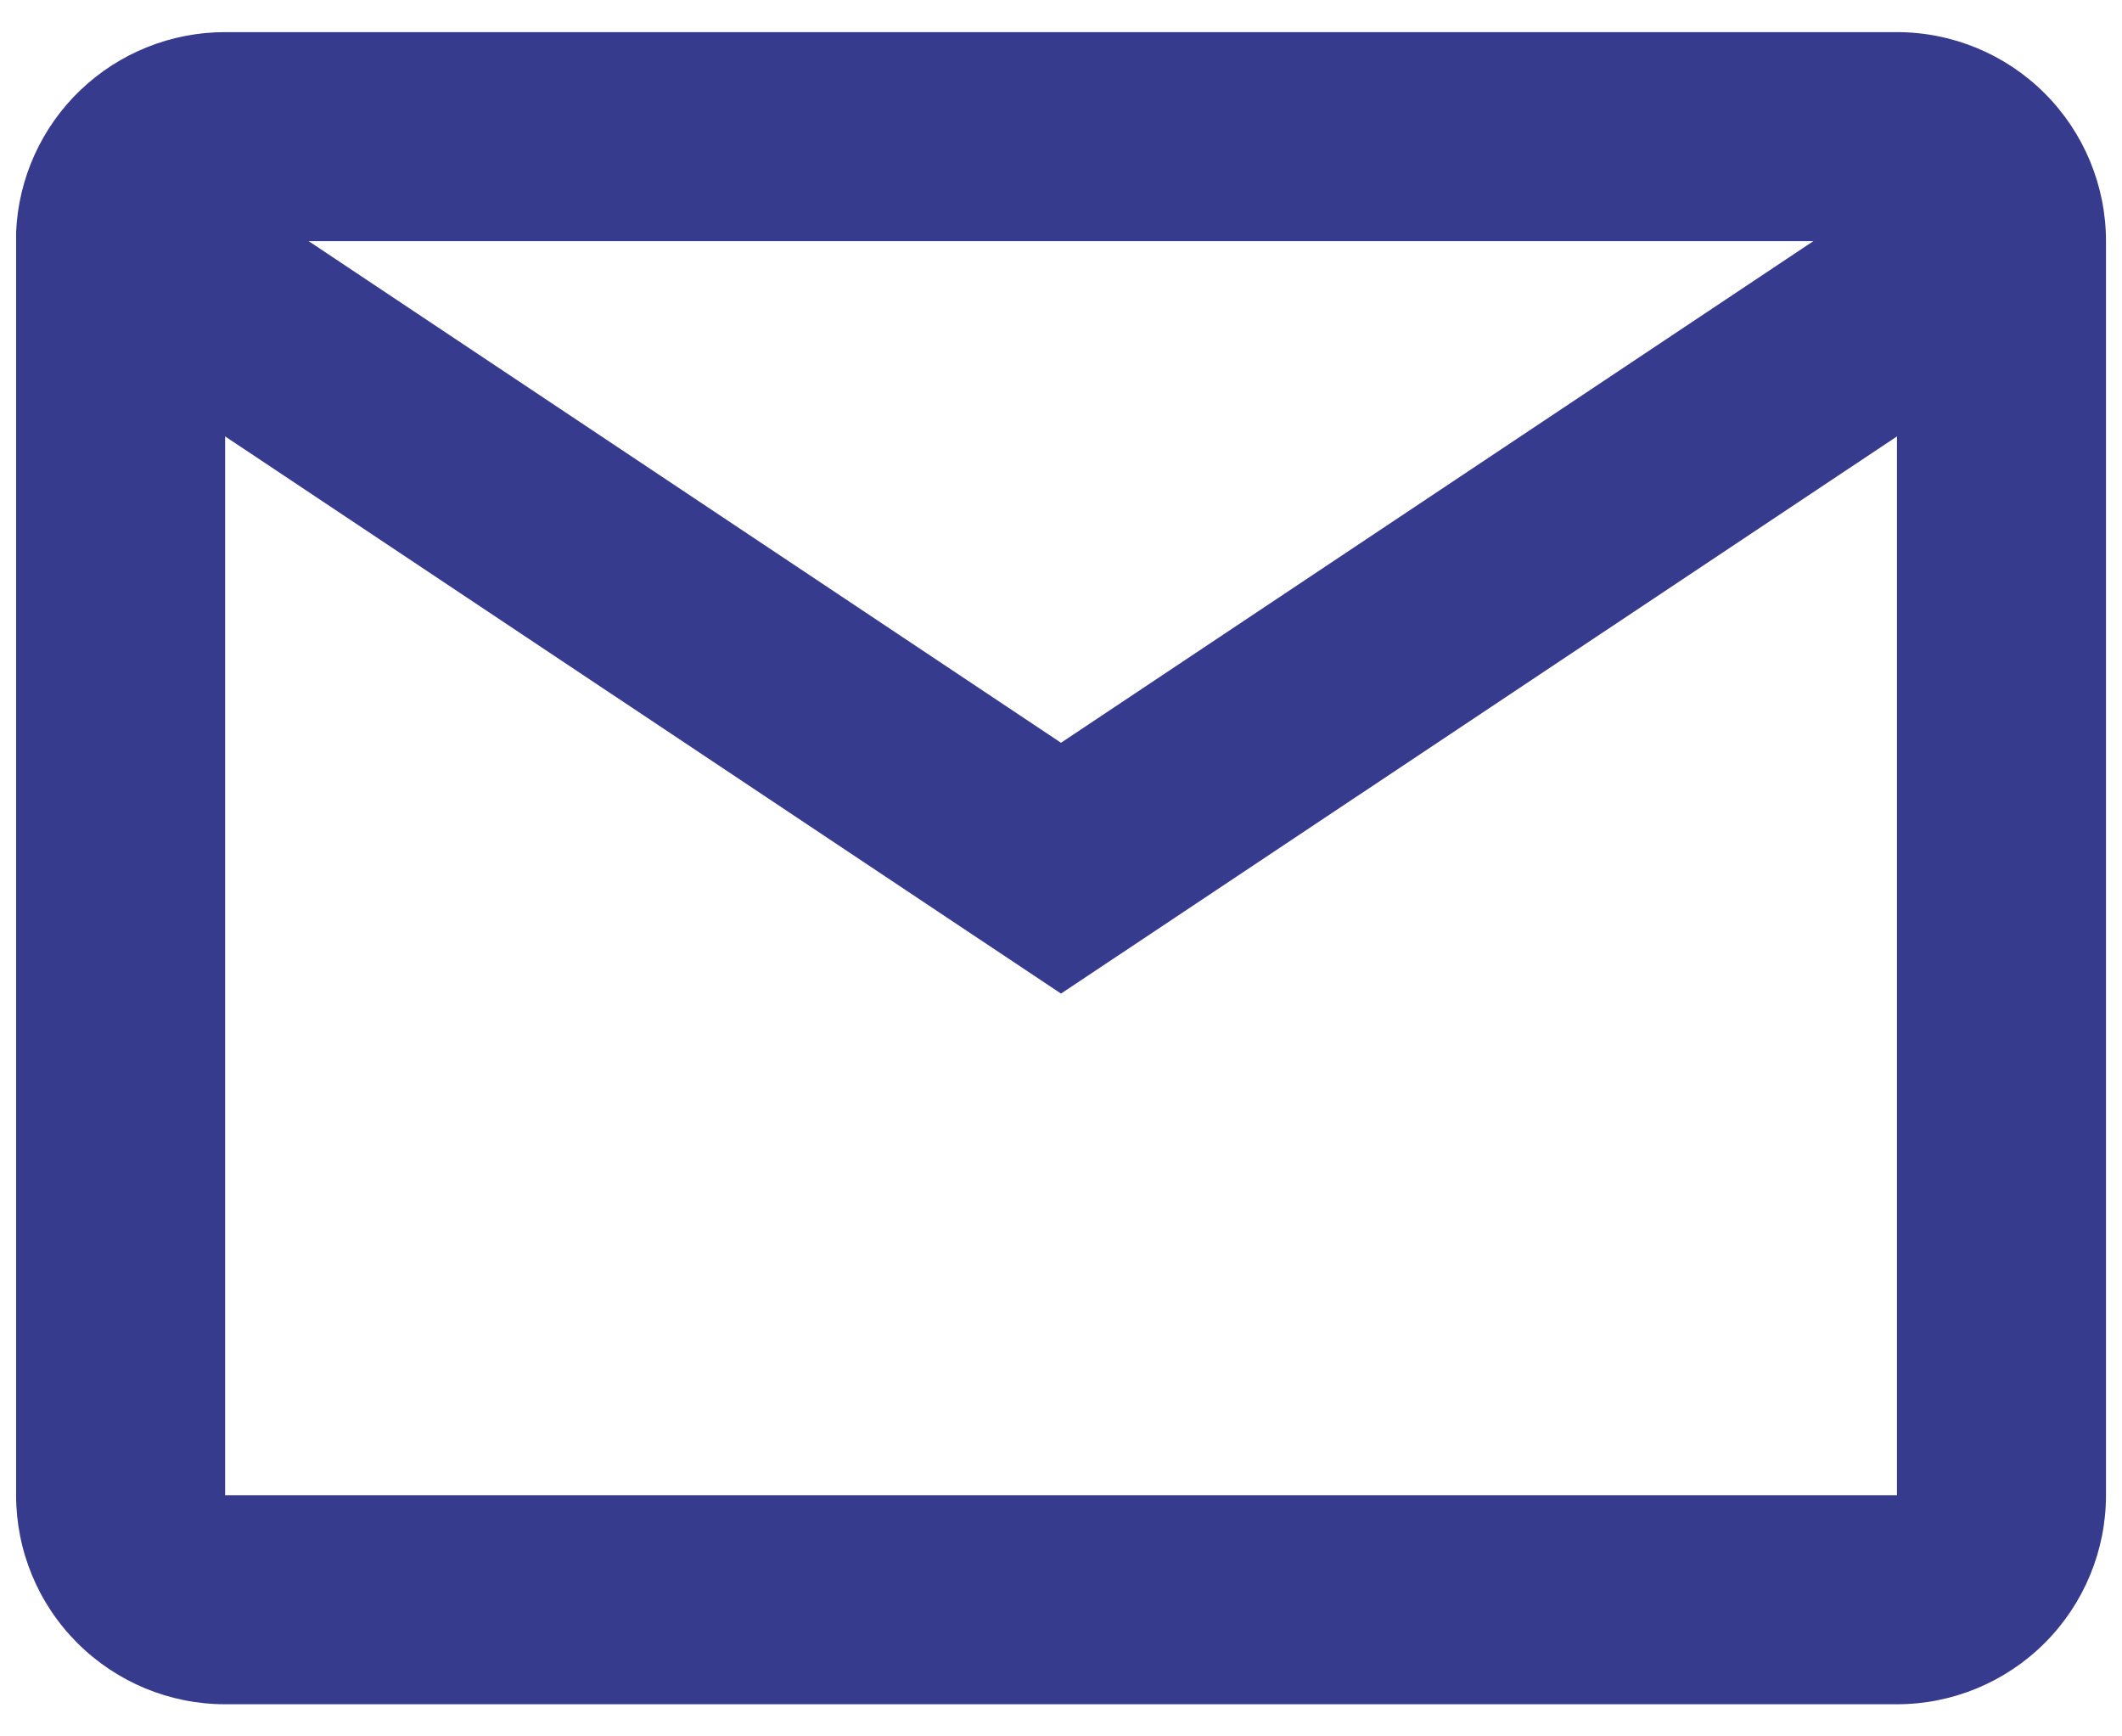 <svg width="22" height="18" viewBox="0 0 22 18" fill="none" xmlns="http://www.w3.org/2000/svg">
<path d="M19.667 17.667H2.334C1.759 17.667 1.208 17.438 0.802 17.032C0.395 16.626 0.167 16.075 0.167 15.5V2.406C0.191 1.848 0.43 1.32 0.834 0.934C1.238 0.548 1.775 0.333 2.334 0.333H19.667C20.242 0.333 20.793 0.562 21.199 0.968C21.605 1.374 21.834 1.925 21.834 2.5V15.5C21.834 16.075 21.605 16.626 21.199 17.032C20.793 17.438 20.242 17.667 19.667 17.667ZM2.334 4.524V15.5H19.667V4.524L11 10.3L2.334 4.524ZM3.2 2.5L11 7.7L18.8 2.5H3.2Z" fill="#373B8E"/>
</svg>
